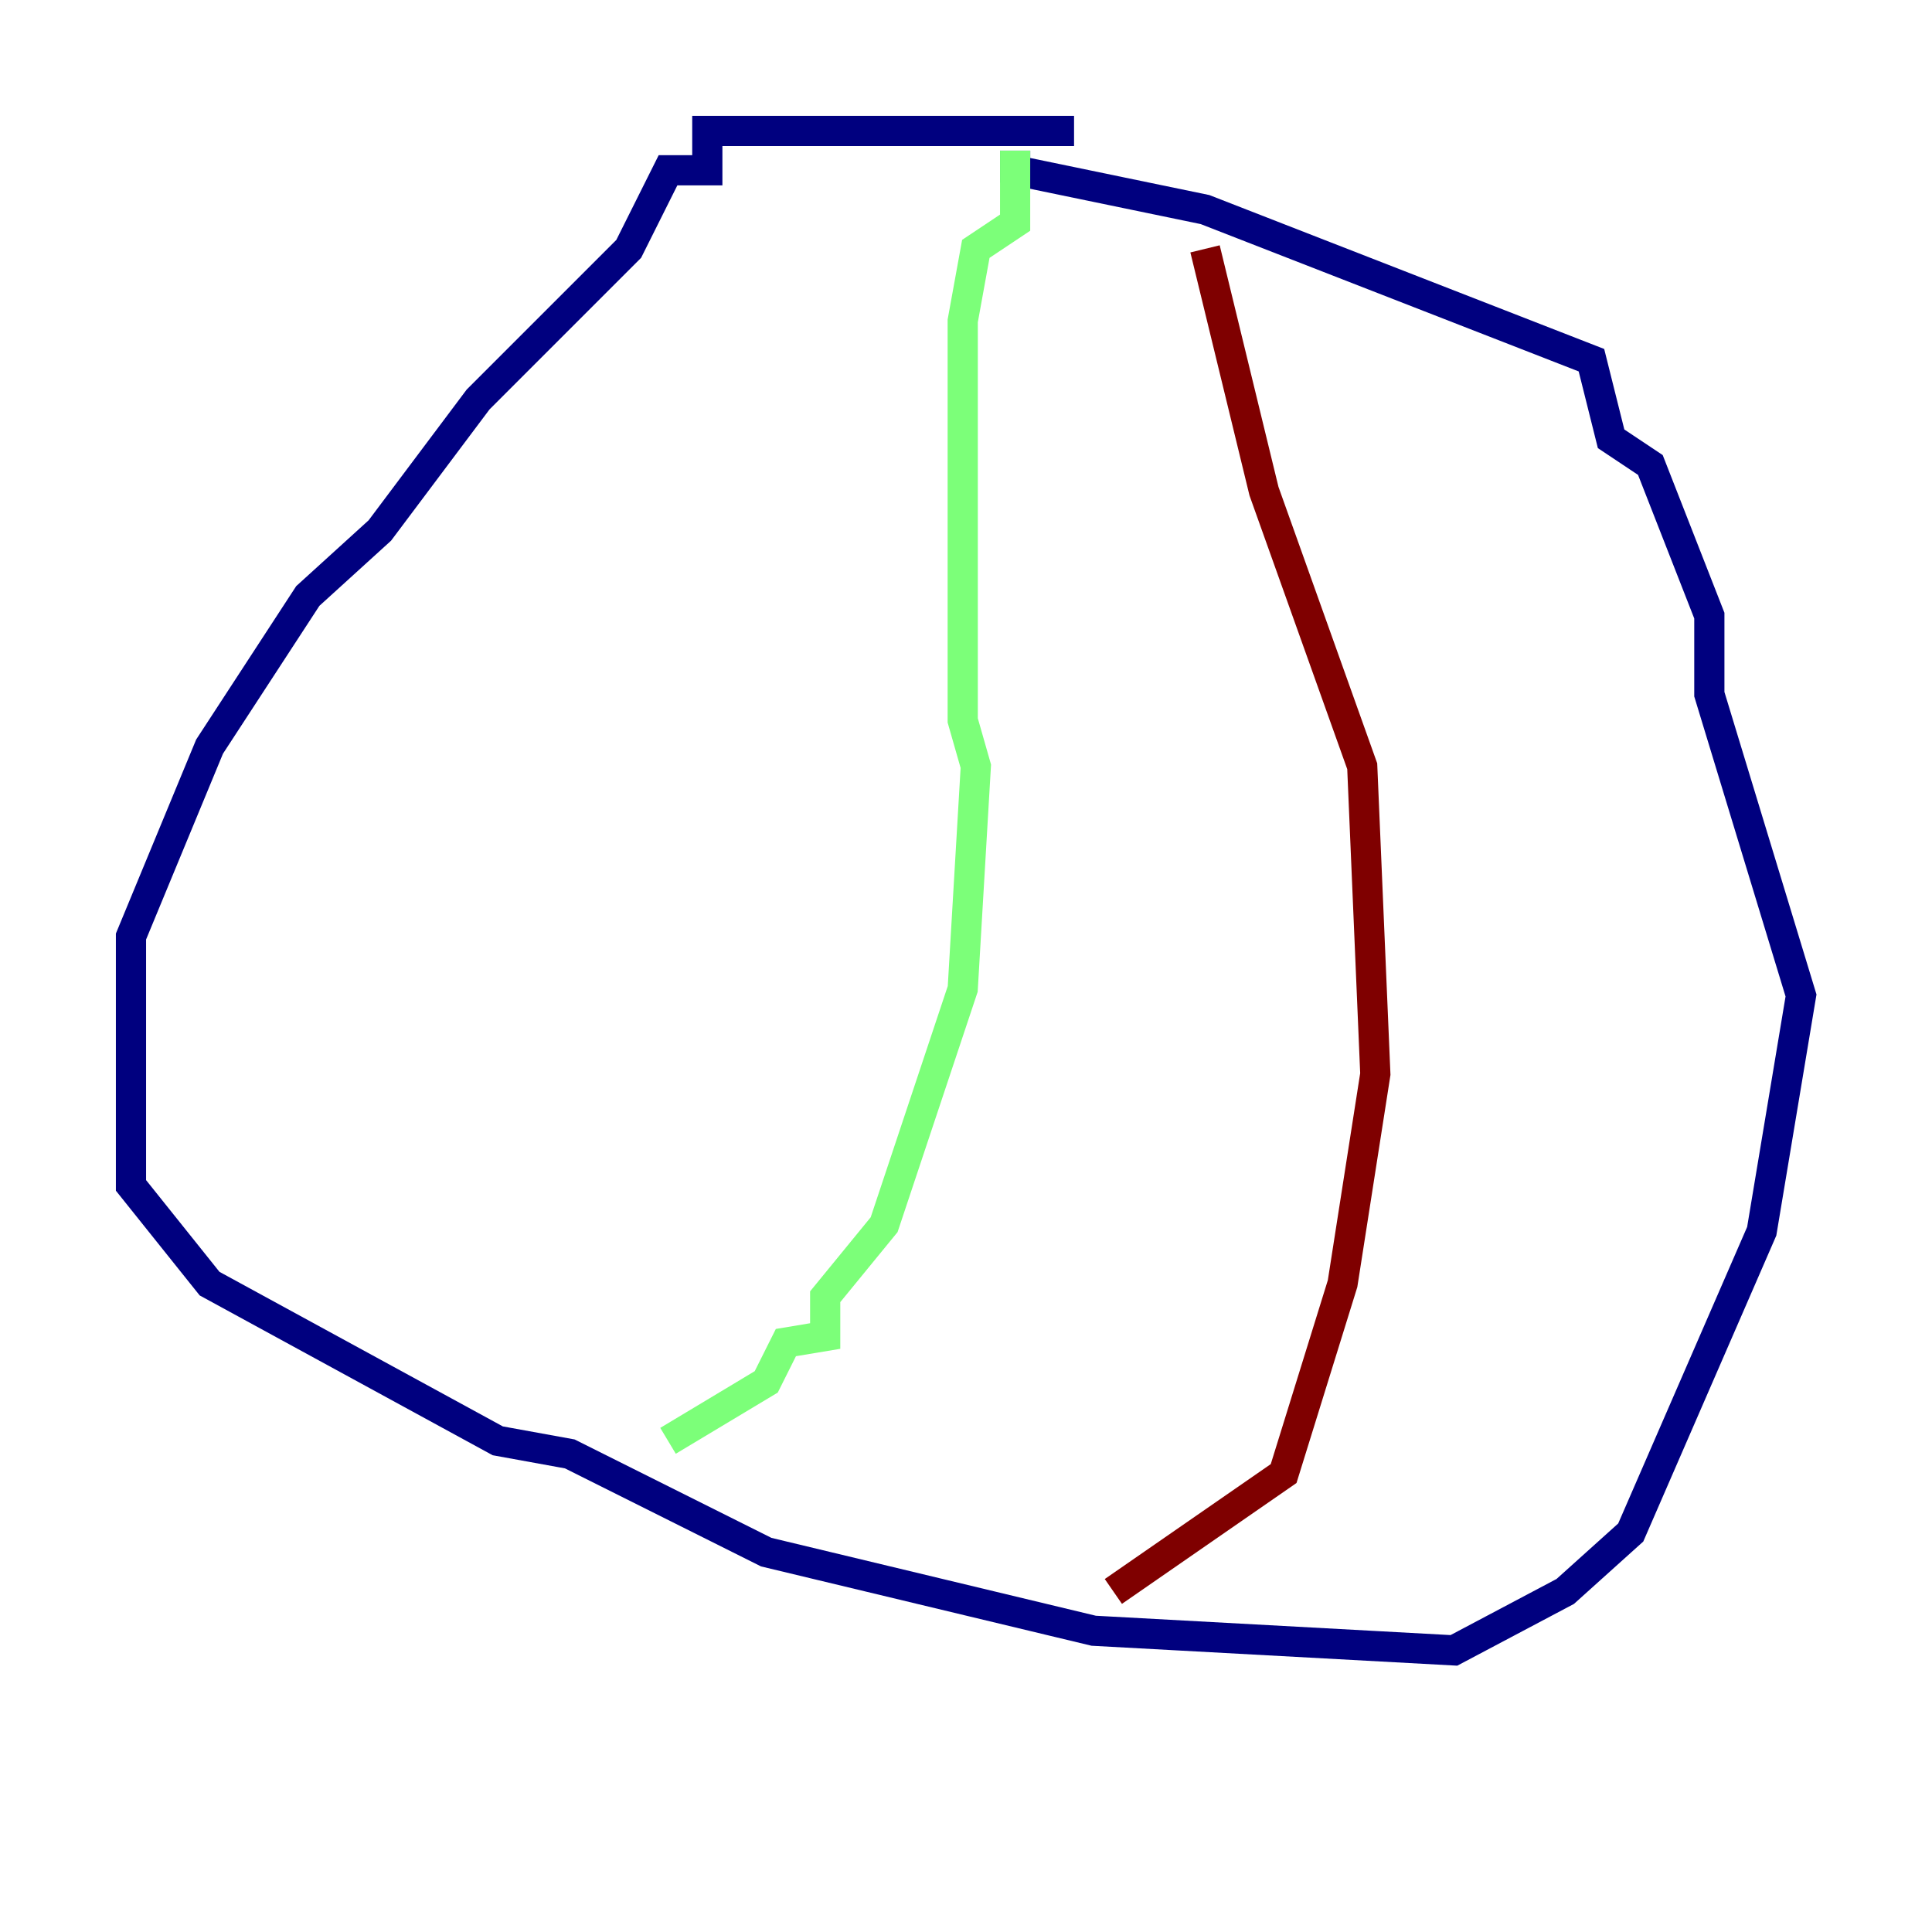 <?xml version="1.0" encoding="utf-8" ?>
<svg baseProfile="tiny" height="128" version="1.2" viewBox="0,0,128,128" width="128" xmlns="http://www.w3.org/2000/svg" xmlns:ev="http://www.w3.org/2001/xml-events" xmlns:xlink="http://www.w3.org/1999/xlink"><defs /><polyline fill="none" points="71.159,8.678 46.861,8.678 46.861,11.281 44.258,11.281 41.654,16.488 31.675,26.468 25.166,35.146 20.393,39.485 13.885,49.464 8.678,62.047 8.678,78.536 13.885,85.044 32.976,95.458 37.749,96.325 50.766,102.834 72.461,108.041 96.325,109.342 103.702,105.437 108.041,101.532 116.719,81.573 119.322,65.953 113.248,45.993 113.248,40.786 109.342,30.807 106.739,29.071 105.437,23.864 79.837,13.885 67.254,11.281 67.254,9.98" stroke="#00007f" stroke-width="2" /><polyline fill="none" points="67.254,9.98 67.254,14.752 64.651,16.488 63.783,21.261 63.783,47.729 64.651,50.766 63.783,65.519 58.576,81.139 54.671,85.912 54.671,88.515 52.068,88.949 50.766,91.552 44.258,95.458" stroke="#7cff79" stroke-width="2" /><polyline fill="none" points="79.837,16.488 83.742,32.542 90.251,50.766 91.119,71.159 88.949,85.044 85.044,97.627 73.763,105.437" stroke="#7f0000" stroke-width="2" /></svg>